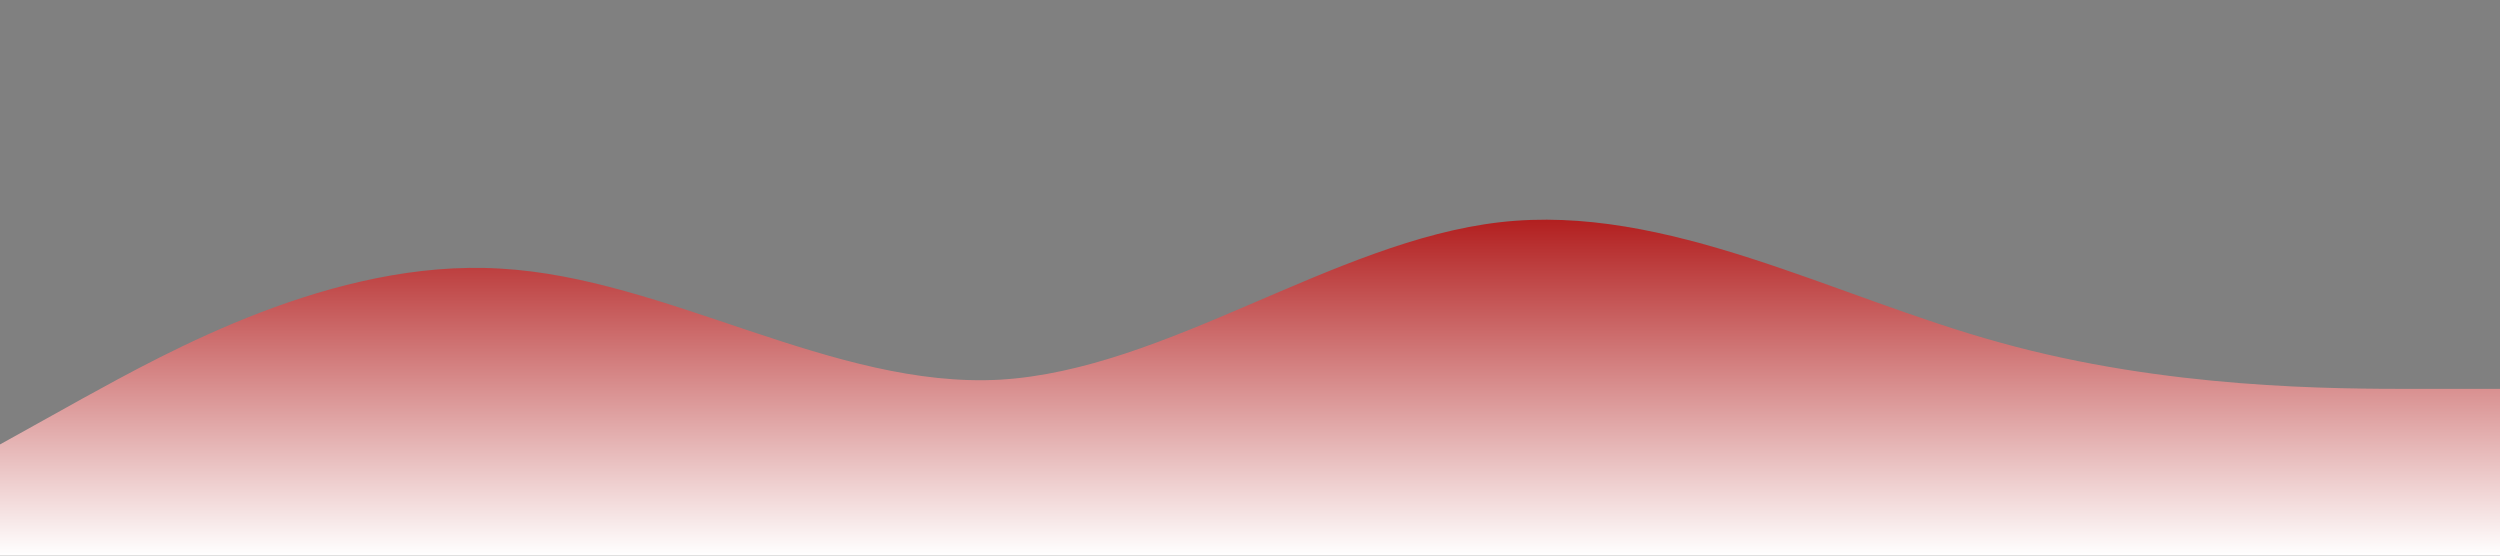 <svg xmlns="http://www.w3.org/2000/svg" viewBox="0 0 1440 320">
                                    <rect x="0" y="0" width="1440" height="320" fill="#808080" stroke="none"/>
                                    <defs>
                                        <linearGradient id="grad1" x1="0%" y1="0%" x2="" y2="100%">
                                            <stop offset="0%" style="stop-color:#AE1414;stop-opacity:1" />
                                            <stop offset="100%" style="stop-color:#ffffff;stop-opacity:1" />
                                        </linearGradient>
                                    </defs>
                                    <path fill="url(#grad1)" fill-opacity="1"
                                        d="M0,256L48,229.3C96,203,192,149,288,154.7C384,160,480,224,576,218.7C672,213,768,139,864,128C960,117,1056,171,1152,197.3C1248,224,1344,224,1392,224L1440,224L1440,320L1392,320C1344,320,1248,320,1152,320C1056,320,960,320,864,320C768,320,672,320,576,320C480,320,384,320,288,320C192,320,96,320,48,320L0,320Z">
                                    </path>
                                </svg>
